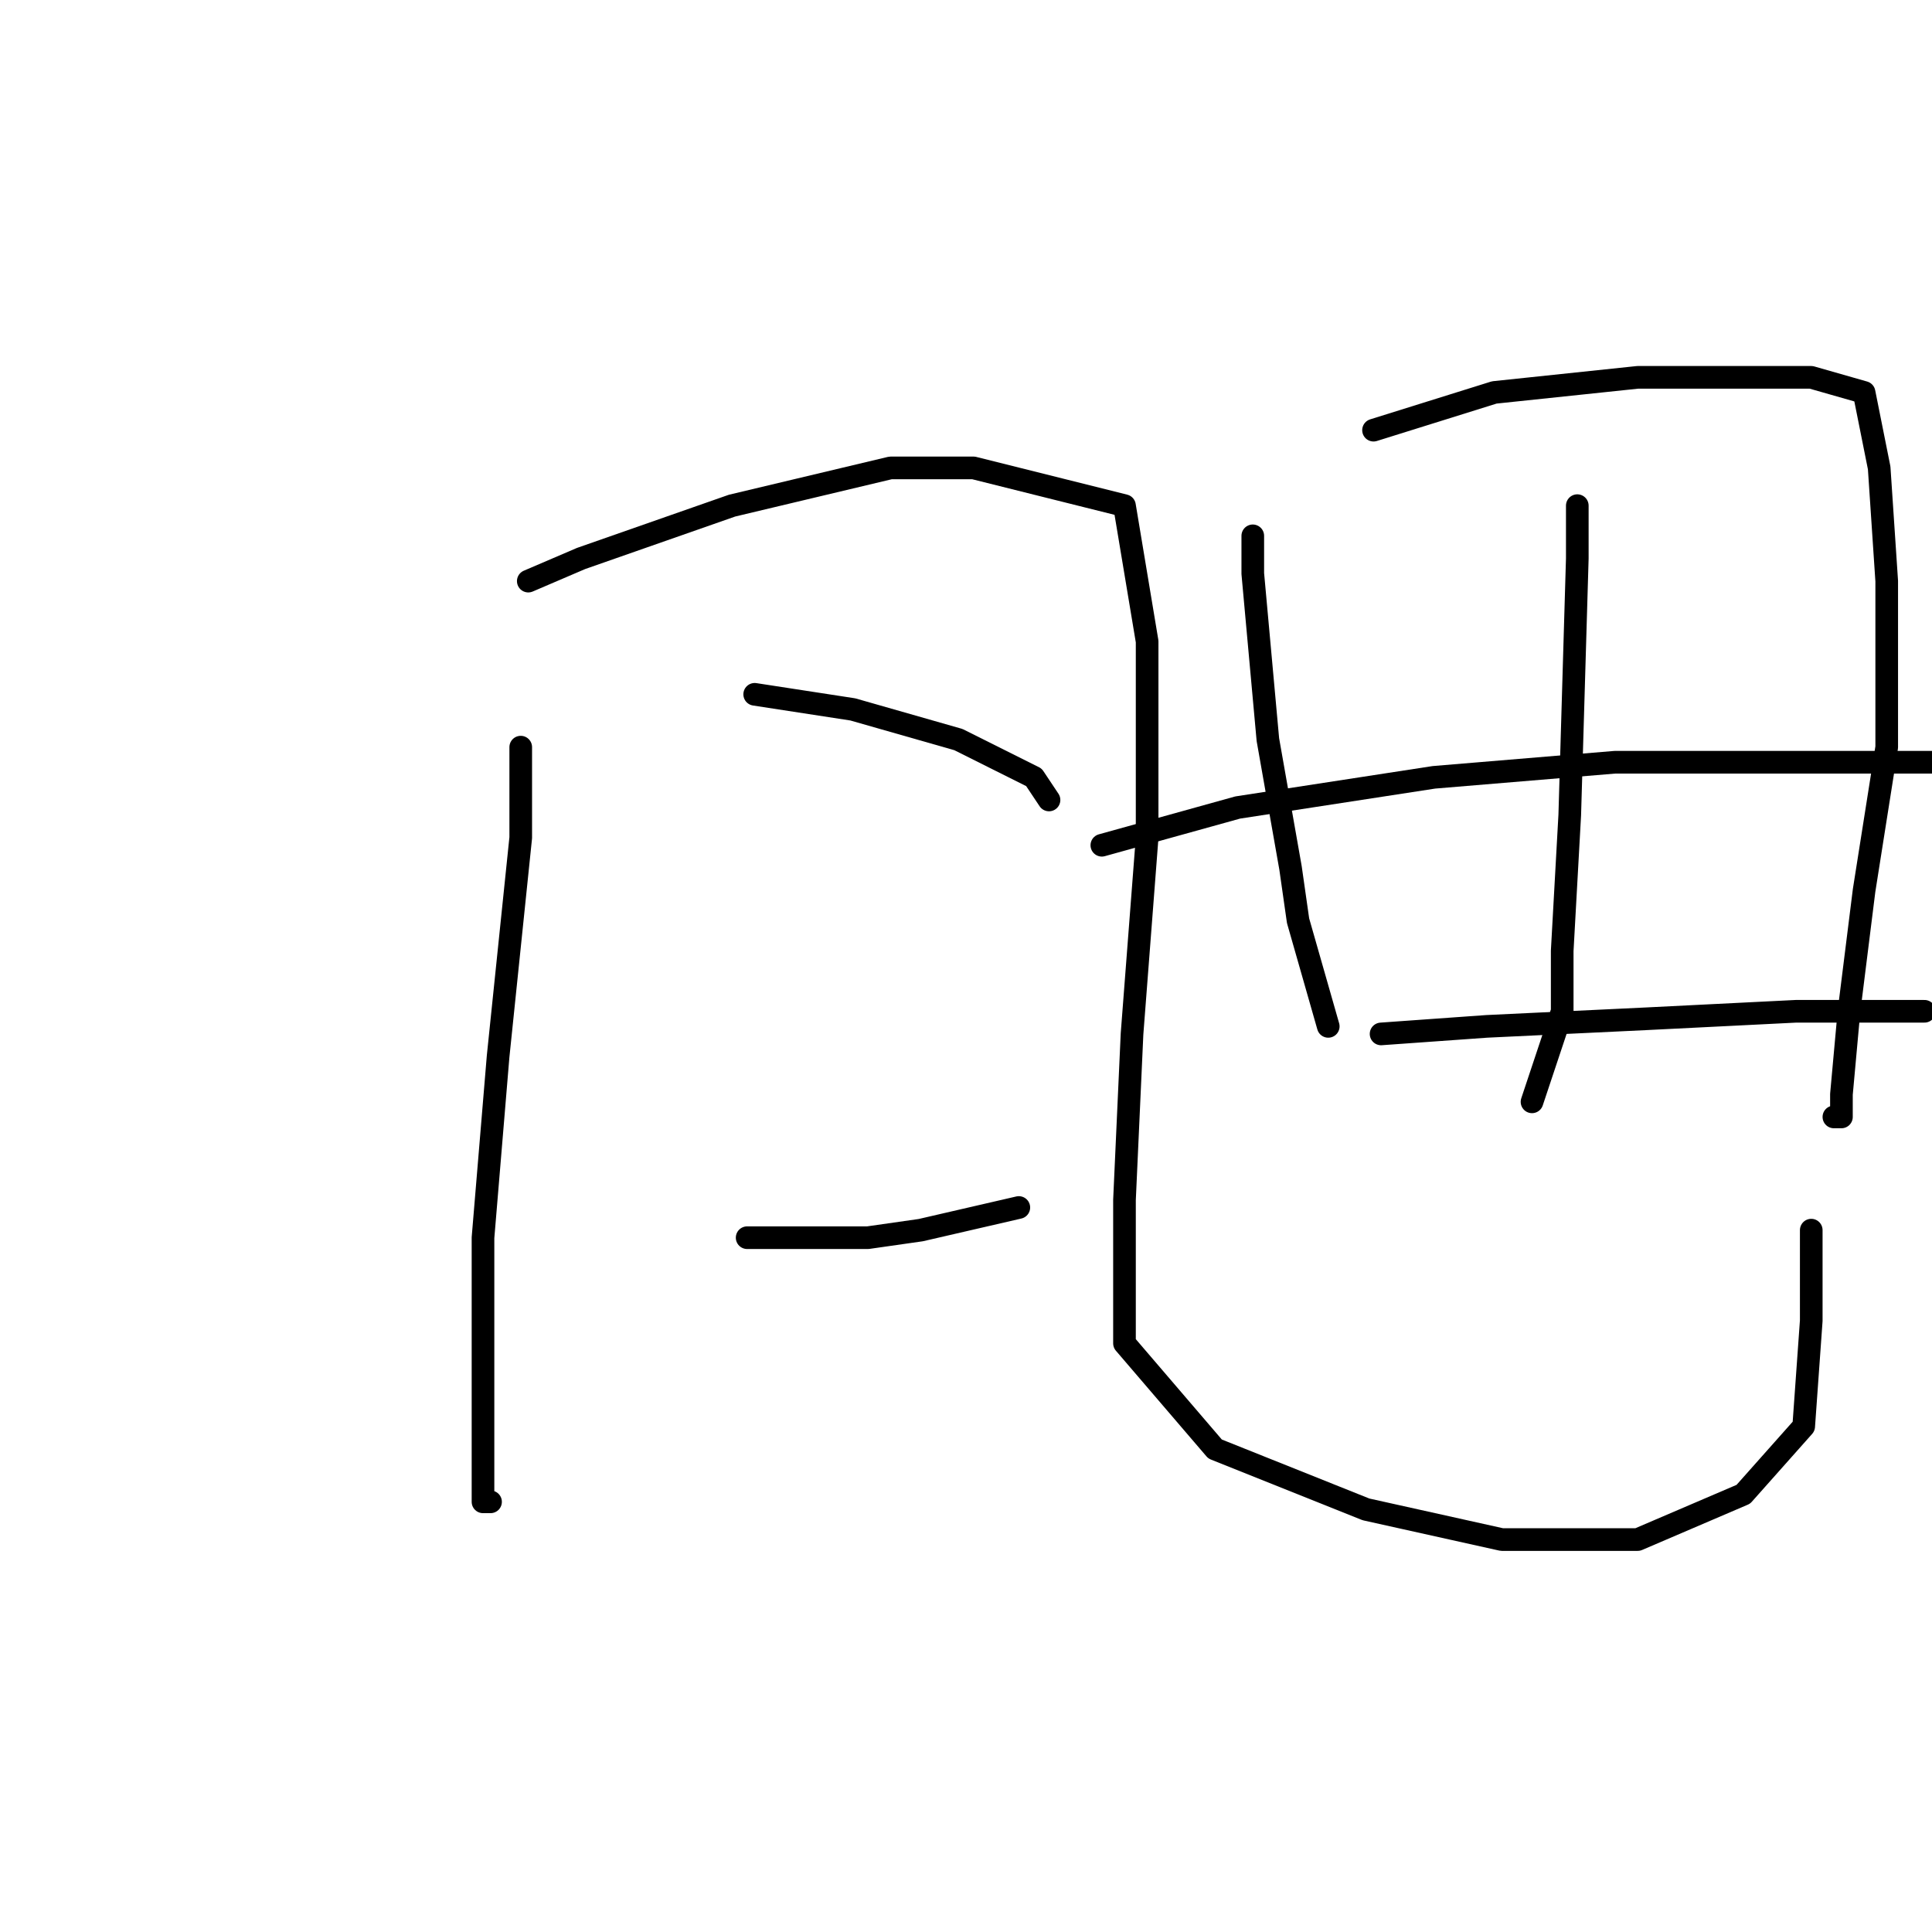 <?xml version="1.0" standalone="no"?>
    <svg width="256" height="256" xmlns="http://www.w3.org/2000/svg" version="1.1">
    <polyline stroke="black" stroke-width="3" stroke-linecap="round" fill="transparent" stroke-linejoin="round" points="69 99 69 111 66 140 64 164 64 184 64 196 64 199 65 199 65 199 " />
        <polyline stroke="black" stroke-width="3" stroke-linecap="round" fill="transparent" stroke-linejoin="round" points="70 77 77 74 97 67 118 62 129 62 149 67 152 85 152 111 150 137 149 159 149 178 161 192 181 200 199 204 217 204 231 198 239 189 240 175 240 163 240 163 " />
        <polyline stroke="black" stroke-width="3" stroke-linecap="round" fill="transparent" stroke-linejoin="round" points="100 92 113 94 127 98 137 103 139 106 139 106 " />
        <polyline stroke="black" stroke-width="3" stroke-linecap="round" fill="transparent" stroke-linejoin="round" points="99 164 115 164 122 163 135 160 135 160 " />
        <polyline stroke="black" stroke-width="3" stroke-linecap="round" fill="transparent" stroke-linejoin="round" points="166 71 166 76 168 98 171 115 172 122 176 136 176 136 " />
        <polyline stroke="black" stroke-width="3" stroke-linecap="round" fill="transparent" stroke-linejoin="round" points="182 57 198 52 217 50 234 50 240 50 247 52 249 62 250 77 250 99 247 118 245 134 244 145 244 148 243 148 243 148 " />
        <polyline stroke="black" stroke-width="3" stroke-linecap="round" fill="transparent" stroke-linejoin="round" points="209 67 209 74 208 108 207 126 207 134 203 146 203 146 " />
        <polyline stroke="black" stroke-width="3" stroke-linecap="round" fill="transparent" stroke-linejoin="round" points="146 112 164 107 190 103 214 101 238 101 252 101 259 101 259 101 " />
        <polyline stroke="black" stroke-width="3" stroke-linecap="round" fill="transparent" stroke-linejoin="round" points="183 137 197 136 218 135 238 134 255 134 255 134 " />
        </svg>
